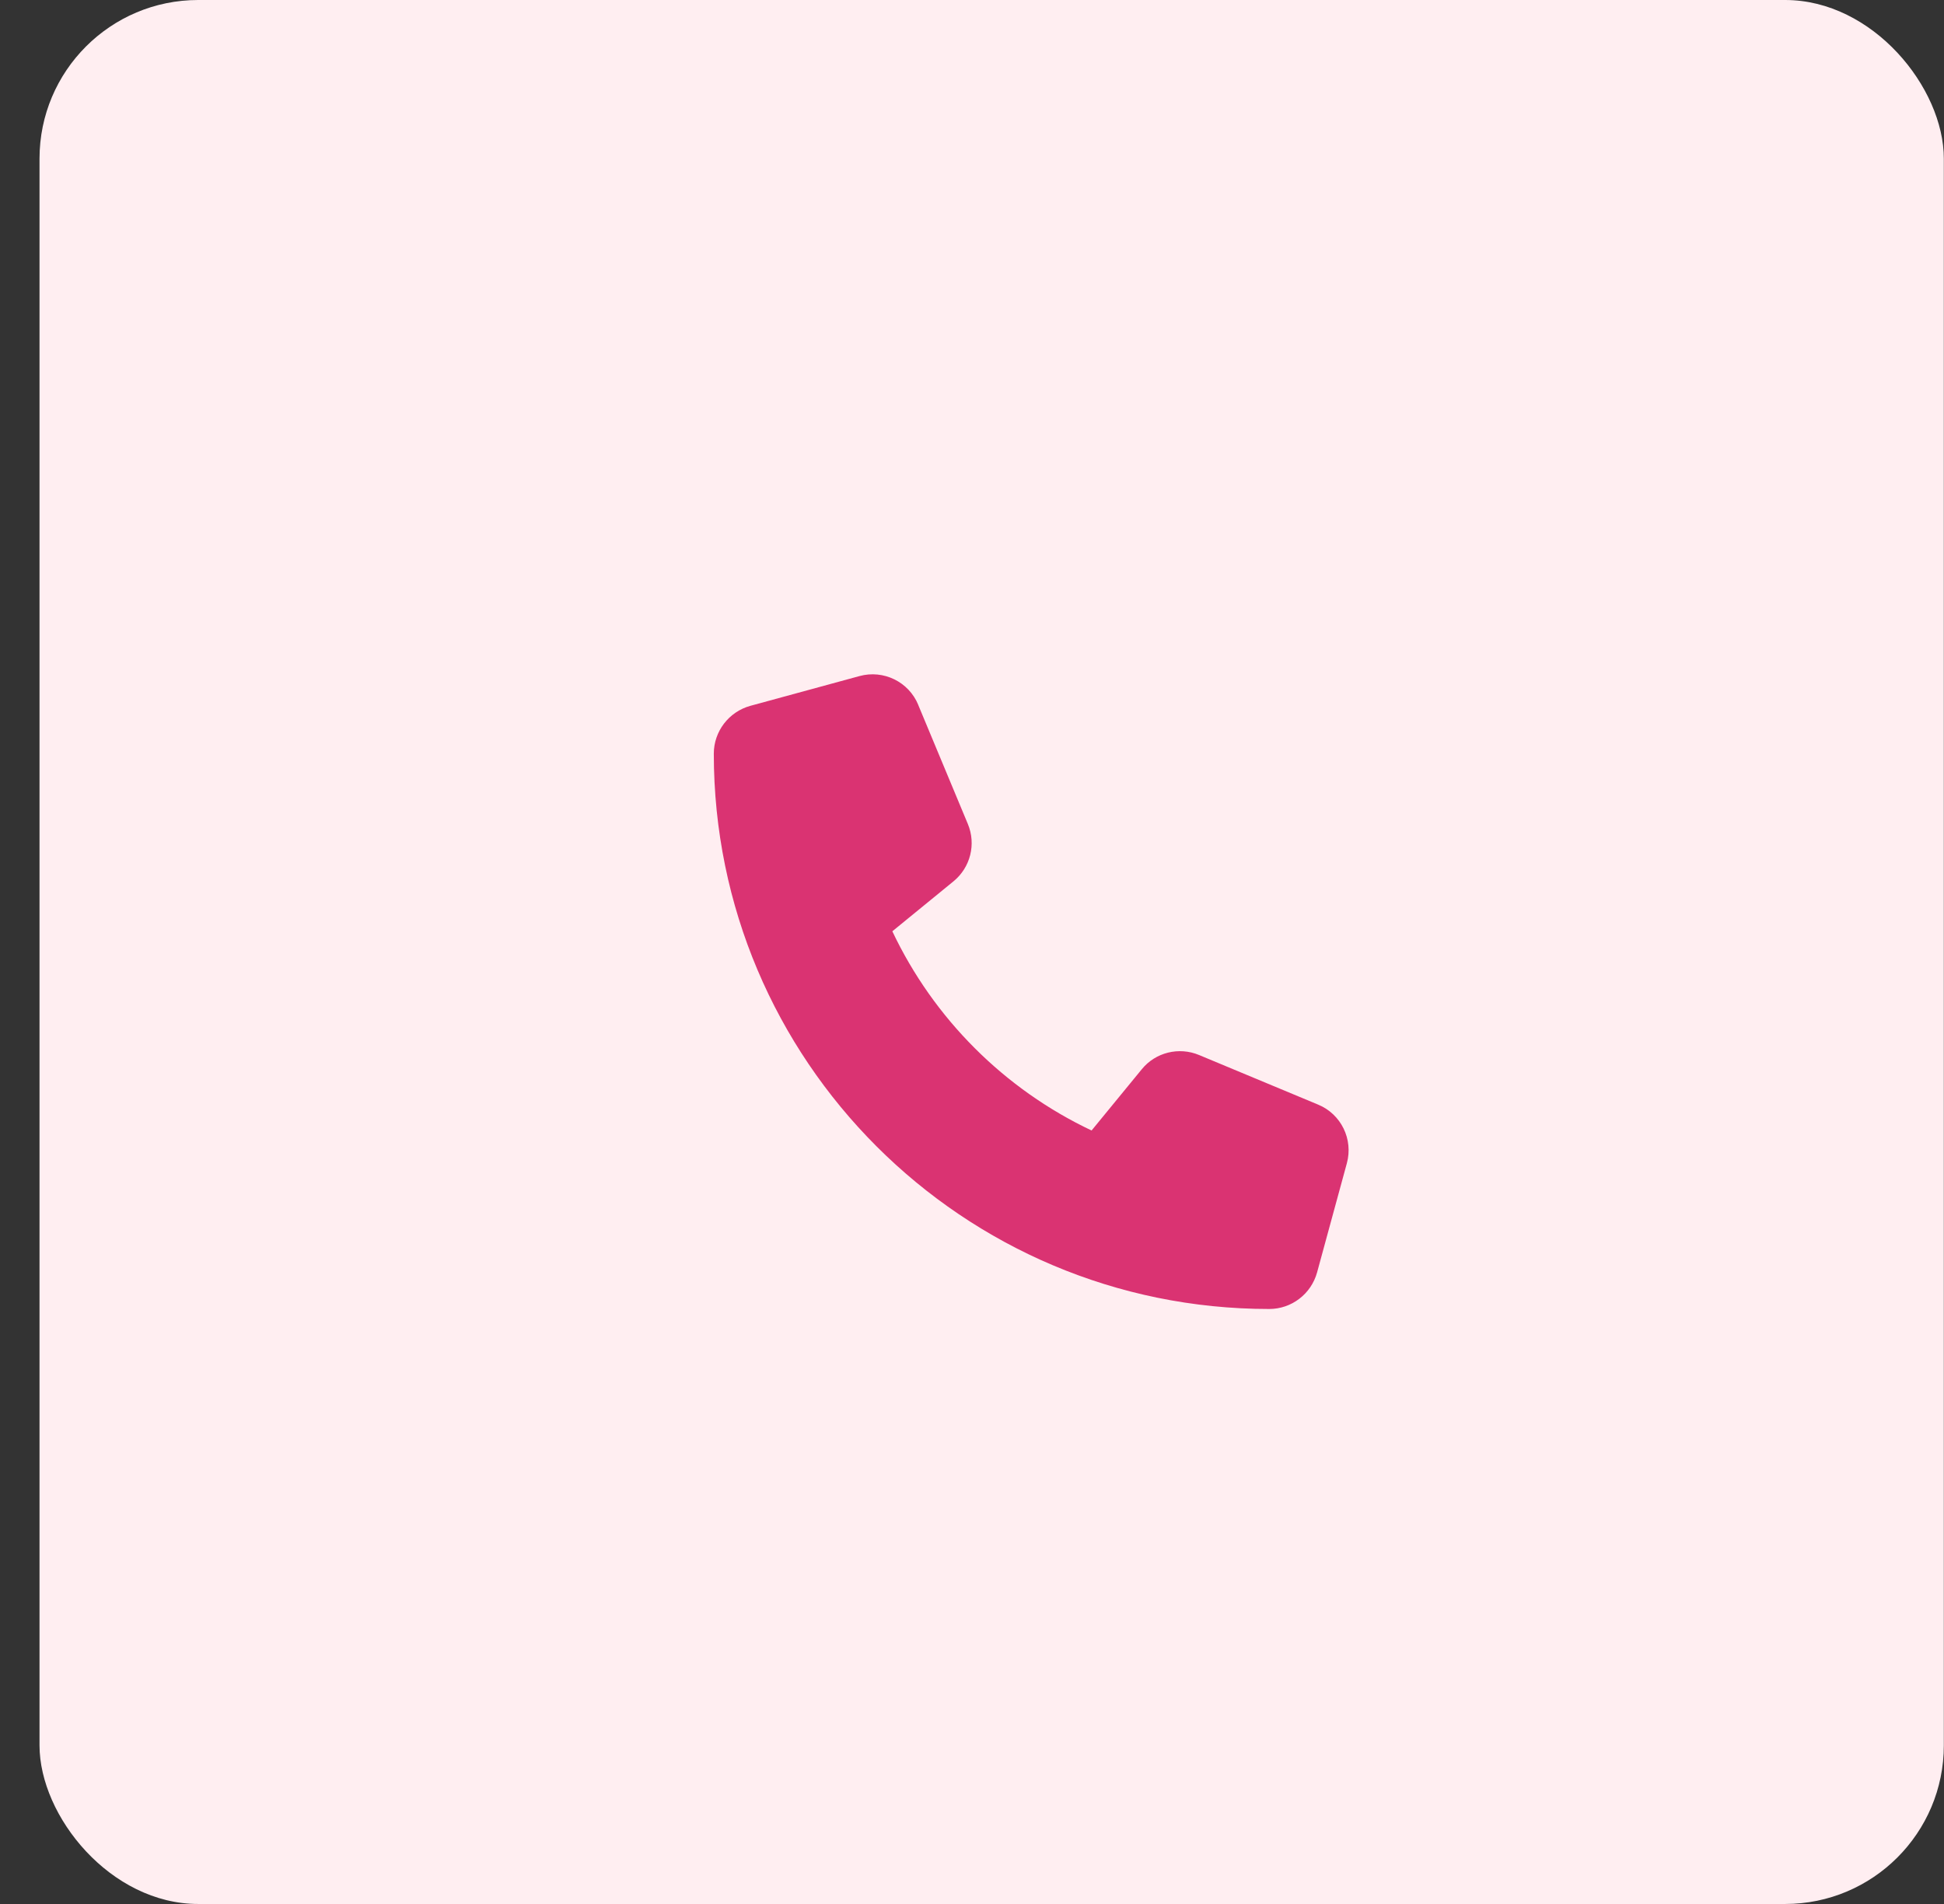 <svg width="49" height="48" viewBox="0 0 49 48" fill="none" xmlns="http://www.w3.org/2000/svg">
<rect x="0" y="0" width="49" height="48" fill="#333333" stroke="none"/>
<rect x="0.996" width="48" height="48" rx="4" fill="#FFEEF1"/>
<g clip-path="url(#clip0_1559_2002)">
<path d="M23.145 17.769C22.905 17.188 22.27 16.878 21.664 17.044L18.914 17.794C18.37 17.944 17.992 18.438 17.992 19C17.992 26.731 24.261 33 31.992 33C32.555 33 33.048 32.622 33.198 32.078L33.948 29.328C34.114 28.722 33.805 28.087 33.223 27.847L30.223 26.597C29.714 26.384 29.123 26.531 28.777 26.959L27.514 28.5C25.314 27.459 23.533 25.678 22.492 23.478L24.033 22.219C24.461 21.869 24.608 21.281 24.395 20.772L23.145 17.772V17.769Z" fill="#DA3372"/>
</g>
<defs>
<clipPath id="clip0_1559_2002">
<rect width="16" height="16" fill="white" transform="translate(17.992 17)"/>
</clipPath>
</defs>
</svg>
